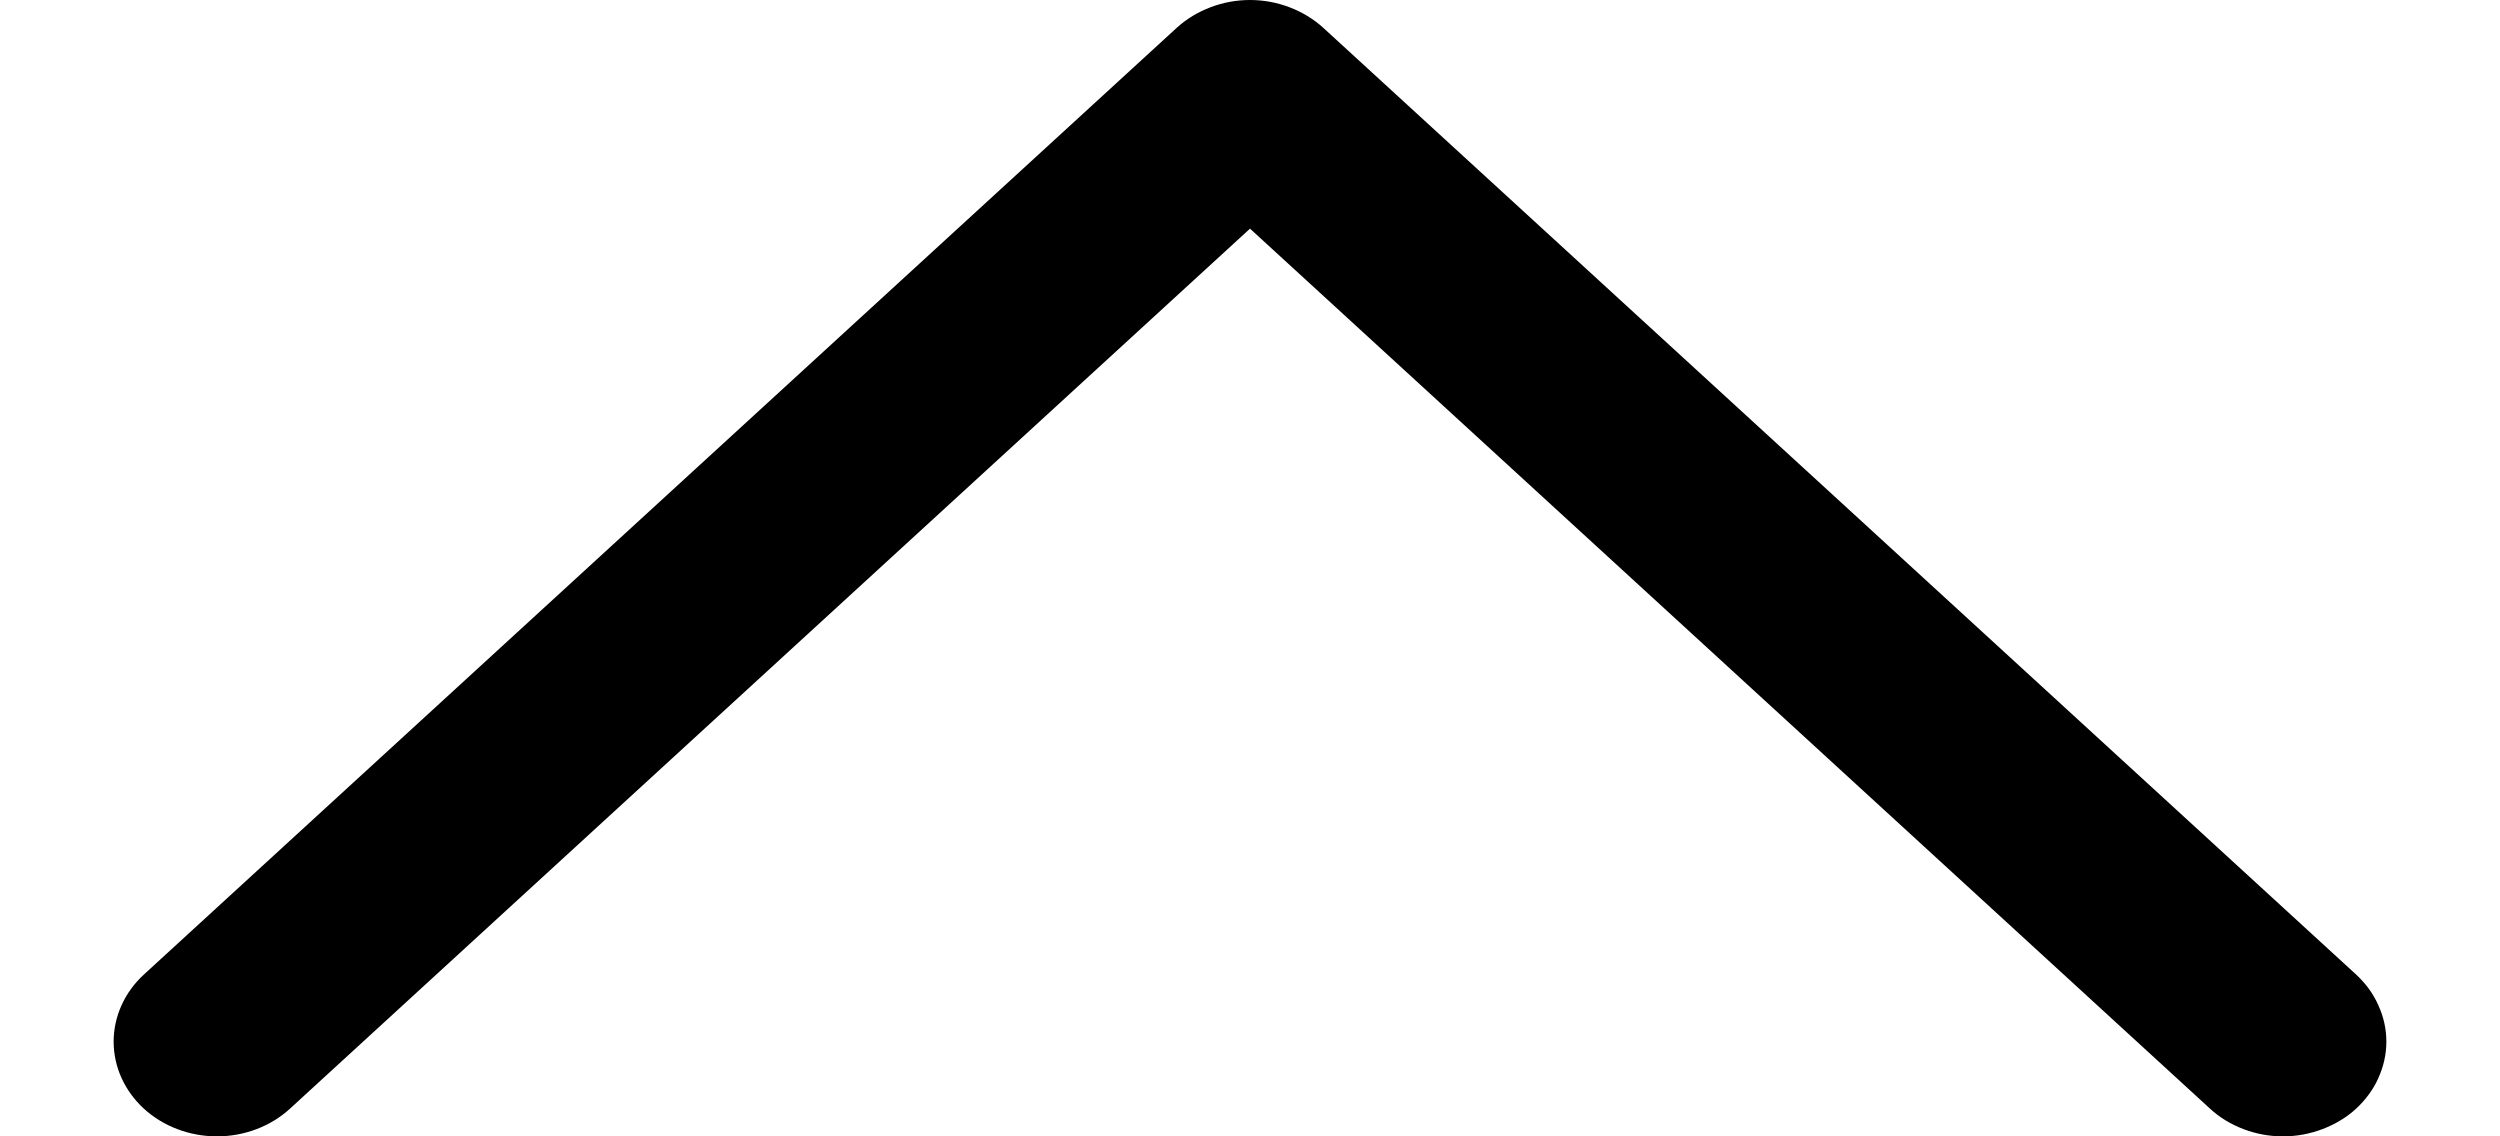 <svg width="11" height="5" viewBox="0 0 11 5" fill="none" xmlns="http://www.w3.org/2000/svg">
<path d="M10.367 4.878C10.325 4.917 10.274 4.947 10.219 4.968C10.164 4.989 10.105 5 10.045 5C9.985 5 9.926 4.989 9.871 4.968C9.816 4.947 9.766 4.917 9.724 4.878L5.5 1.006L1.276 4.878C1.191 4.956 1.075 5 0.955 5C0.834 5 0.718 4.956 0.633 4.878C0.548 4.8 0.5 4.694 0.5 4.583C0.5 4.473 0.548 4.366 0.633 4.288L5.178 0.122C5.221 0.083 5.271 0.053 5.326 0.032C5.381 0.011 5.44 0 5.5 0C5.56 0 5.619 0.011 5.674 0.032C5.729 0.053 5.779 0.083 5.822 0.122L10.367 4.288C10.409 4.327 10.443 4.373 10.465 4.424C10.488 4.474 10.5 4.528 10.5 4.583C10.5 4.638 10.488 4.692 10.465 4.743C10.443 4.793 10.409 4.839 10.367 4.878Z" fill="black"/>
</svg>
